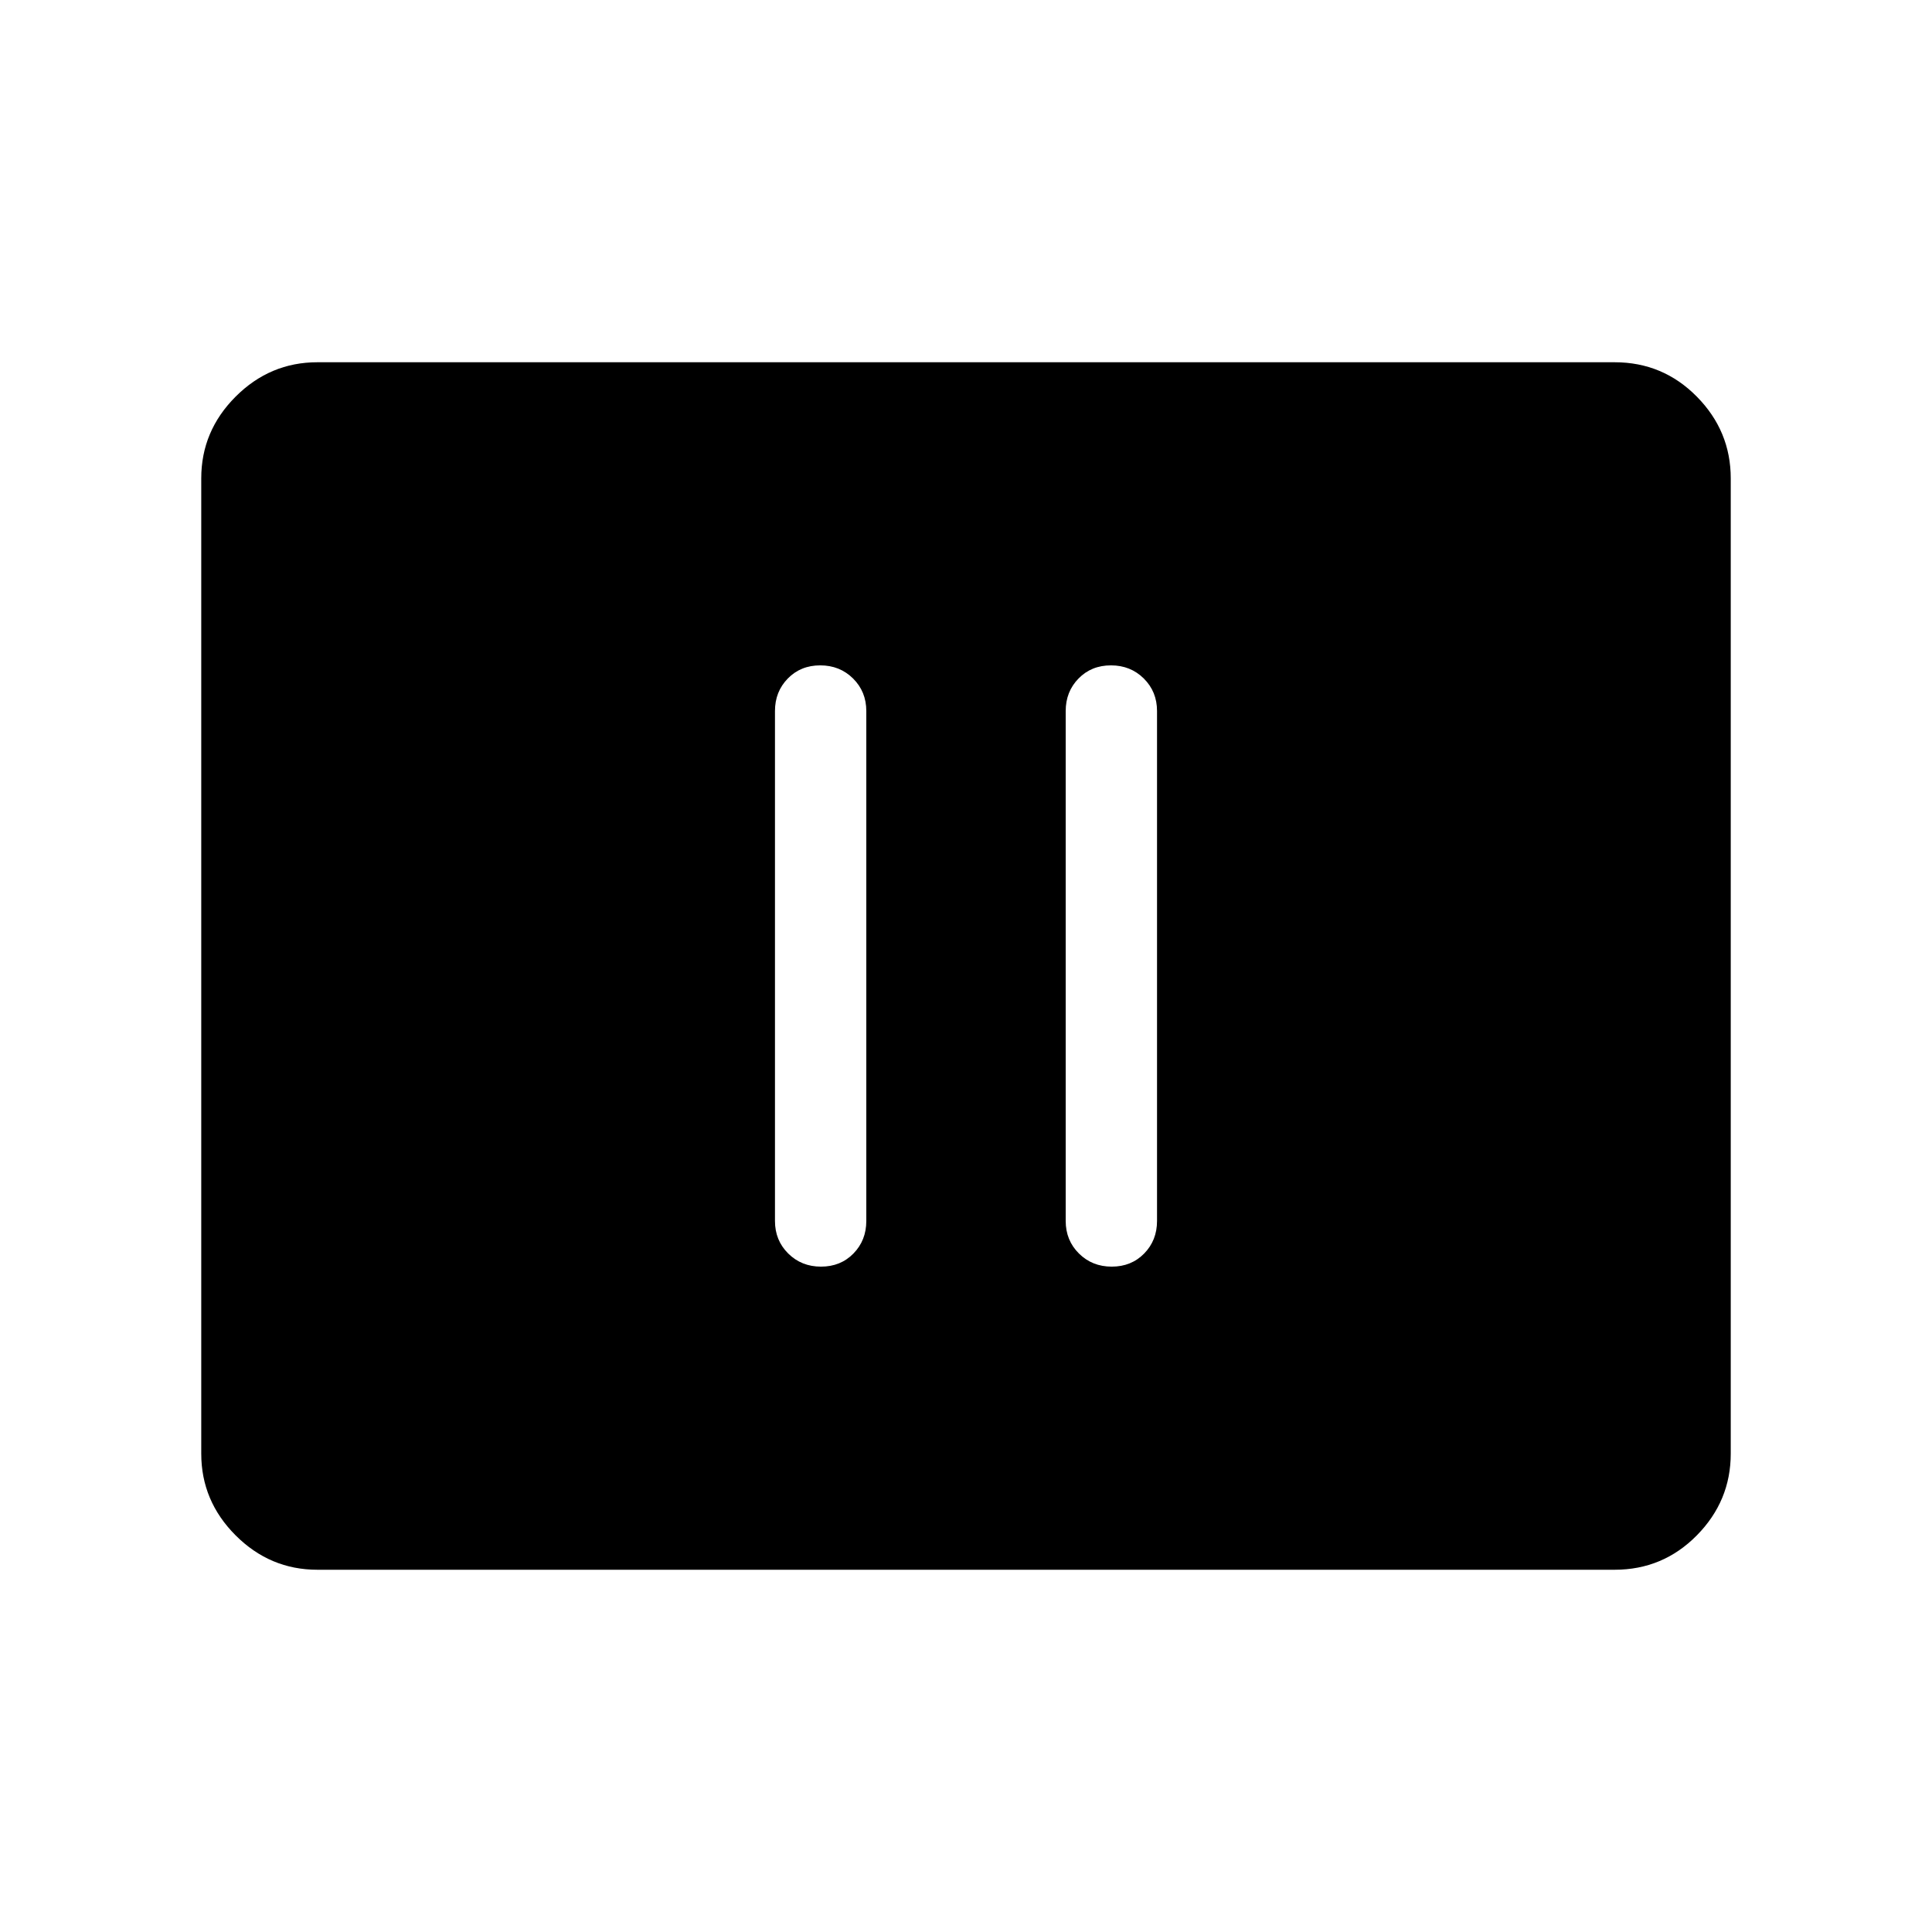 <svg xmlns="http://www.w3.org/2000/svg" width="48" height="48" viewBox="0 96 960 960"><path d="M407.965 725.384q9.728 0 16.112-6.524 6.384-6.524 6.384-16.168V449.308q0-9.644-6.58-16.168-6.58-6.524-16.307-6.524-9.727 0-16.112 6.524-6.384 6.524-6.384 16.168v253.384q0 9.644 6.58 16.168 6.58 6.524 16.307 6.524Zm144.461 0q9.727 0 16.112-6.524 6.384-6.524 6.384-16.168V449.308q0-9.644-6.58-16.168-6.58-6.524-16.307-6.524-9.728 0-16.112 6.524-6.384 6.524-6.384 16.168v253.384q0 9.644 6.58 16.168 6.58 6.524 16.307 6.524ZM157.694 875.999q-23.529 0-40.611-17.082-17.082-17.082-17.082-40.611V333.694q0-23.529 17.082-40.611 17.082-17.082 40.611-17.082h644.612q23.981 0 40.837 17.082t16.856 40.611v484.612q0 23.529-16.856 40.611-16.856 17.082-40.837 17.082H157.694Z"/></svg>